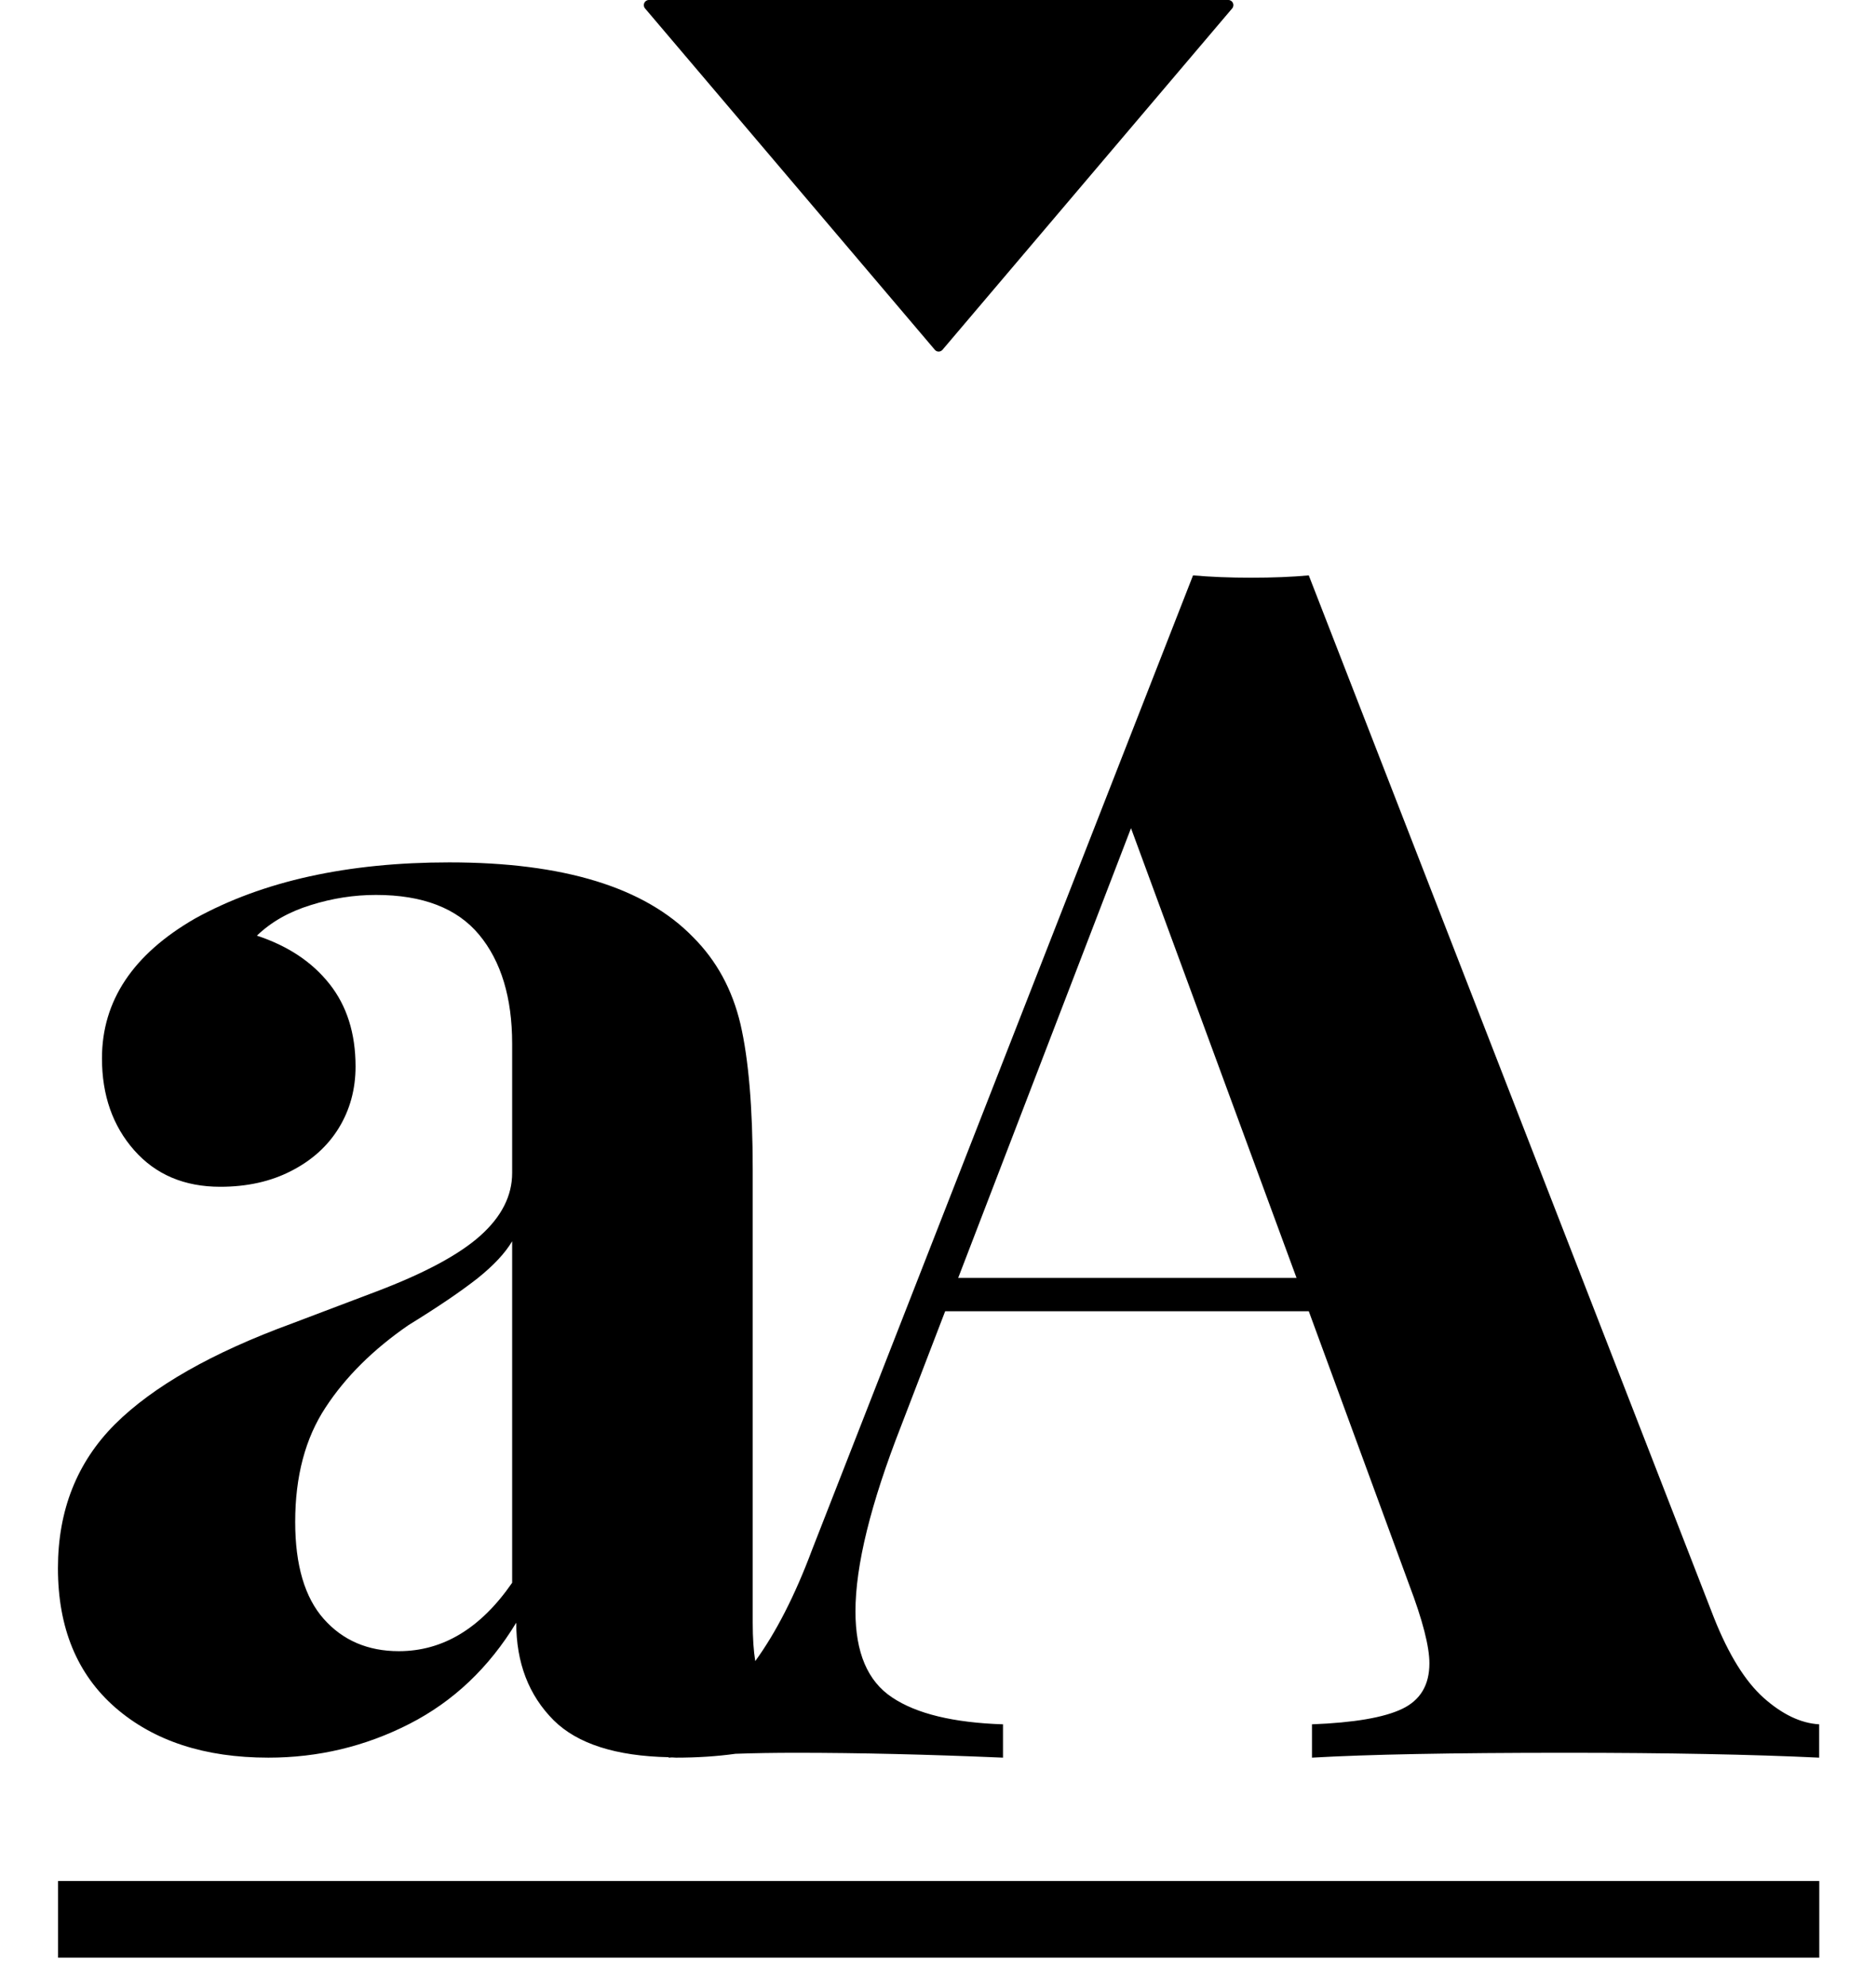 <?xml version="1.0" encoding="UTF-8"?>
<svg width="17px" height="18px" viewBox="0 0 17 18" version="1.1" xmlns="http://www.w3.org/2000/svg" xmlns:xlink="http://www.w3.org/1999/xlink">
    <!-- Generator: Sketch 43.2 (39069) - http://www.bohemiancoding.com/sketch -->
    <title>icon_textsmaller</title>
    <desc>Created with Sketch.</desc>
    <defs></defs>
    <g id="Overview" stroke="none" stroke-width="1" fill="none" fill-rule="evenodd">
        <path d="M8.541,3.17 L11.166,0.076 C11.191,0.046 11.17,0 11.131,0 L5.88,0 C5.841,0 5.82,0.046 5.845,0.076 L8.471,3.17 C8.489,3.192 8.522,3.192 8.541,3.17 L8.541,3.17 Z M0.526,17.743 L16.486,17.743 L16.486,17.048 L0.526,17.048 L0.526,17.743 Z M8.683,11.582 L10.249,7.506 L11.749,11.582 L8.683,11.582 Z M4.641,14.345 C4.355,14.759 4.013,14.965 3.614,14.965 C3.333,14.965 3.106,14.867 2.934,14.673 C2.762,14.479 2.675,14.186 2.675,13.793 C2.675,13.38 2.767,13.035 2.949,12.758 C3.131,12.479 3.382,12.23 3.703,12.009 C3.973,11.843 4.181,11.701 4.327,11.586 C4.472,11.47 4.577,11.358 4.641,11.25 L4.641,14.345 Z M15.983,15.389 C15.815,15.239 15.665,14.997 15.532,14.663 L11.86,5.215 C11.707,5.229 11.532,5.236 11.335,5.236 C11.148,5.236 10.973,5.229 10.811,5.215 L7.36,14.043 C7.202,14.466 7.029,14.8 6.844,15.055 C6.829,14.962 6.821,14.848 6.821,14.707 L6.821,10.601 C6.821,10.037 6.783,9.597 6.71,9.282 C6.636,8.968 6.493,8.706 6.281,8.494 C5.843,8.042 5.107,7.816 4.072,7.816 C3.151,7.816 2.382,7.985 1.767,8.325 C1.205,8.649 0.924,9.071 0.924,9.592 C0.924,9.926 1.021,10.204 1.216,10.425 C1.411,10.646 1.671,10.756 1.996,10.756 C2.237,10.756 2.452,10.709 2.638,10.613 C2.826,10.517 2.97,10.387 3.071,10.222 C3.171,10.058 3.222,9.872 3.222,9.666 C3.222,9.366 3.143,9.116 2.986,8.918 C2.828,8.718 2.609,8.573 2.328,8.48 C2.457,8.356 2.618,8.264 2.816,8.203 C3.013,8.141 3.21,8.111 3.407,8.111 C3.83,8.111 4.142,8.231 4.342,8.472 C4.541,8.712 4.641,9.042 4.641,9.46 L4.641,10.631 C4.641,10.838 4.545,11.027 4.353,11.199 C4.161,11.371 3.848,11.539 3.414,11.704 C2.981,11.868 2.725,11.965 2.646,11.995 C1.922,12.26 1.387,12.565 1.042,12.908 C0.698,13.252 0.525,13.687 0.525,14.213 C0.525,14.754 0.699,15.175 1.046,15.477 C1.394,15.779 1.855,15.93 2.432,15.93 C2.885,15.93 3.311,15.828 3.71,15.624 C4.109,15.42 4.431,15.114 4.678,14.707 C4.678,15.07 4.791,15.365 5.018,15.592 C5.234,15.806 5.584,15.916 6.059,15.926 L6.059,15.93 C6.069,15.929 6.079,15.929 6.088,15.928 C6.101,15.928 6.112,15.93 6.126,15.93 C6.32,15.93 6.499,15.918 6.665,15.895 C6.834,15.889 7.015,15.886 7.212,15.886 C7.783,15.886 8.409,15.901 9.089,15.93 L9.089,15.628 C8.641,15.613 8.306,15.533 8.084,15.384 C7.862,15.237 7.752,14.977 7.752,14.604 C7.752,14.19 7.889,13.631 8.166,12.923 L8.565,11.884 L11.86,11.884 L12.769,14.361 C12.892,14.685 12.953,14.923 12.953,15.075 C12.953,15.272 12.871,15.409 12.706,15.488 C12.541,15.567 12.269,15.613 11.889,15.628 L11.889,15.93 C12.387,15.901 13.153,15.886 14.187,15.886 C15.113,15.886 15.879,15.901 16.485,15.93 L16.485,15.628 C16.318,15.618 16.151,15.538 15.983,15.389 L15.983,15.389 Z" id="icon_textsmaller" fill="#000000"></path>
    </g>
</svg>